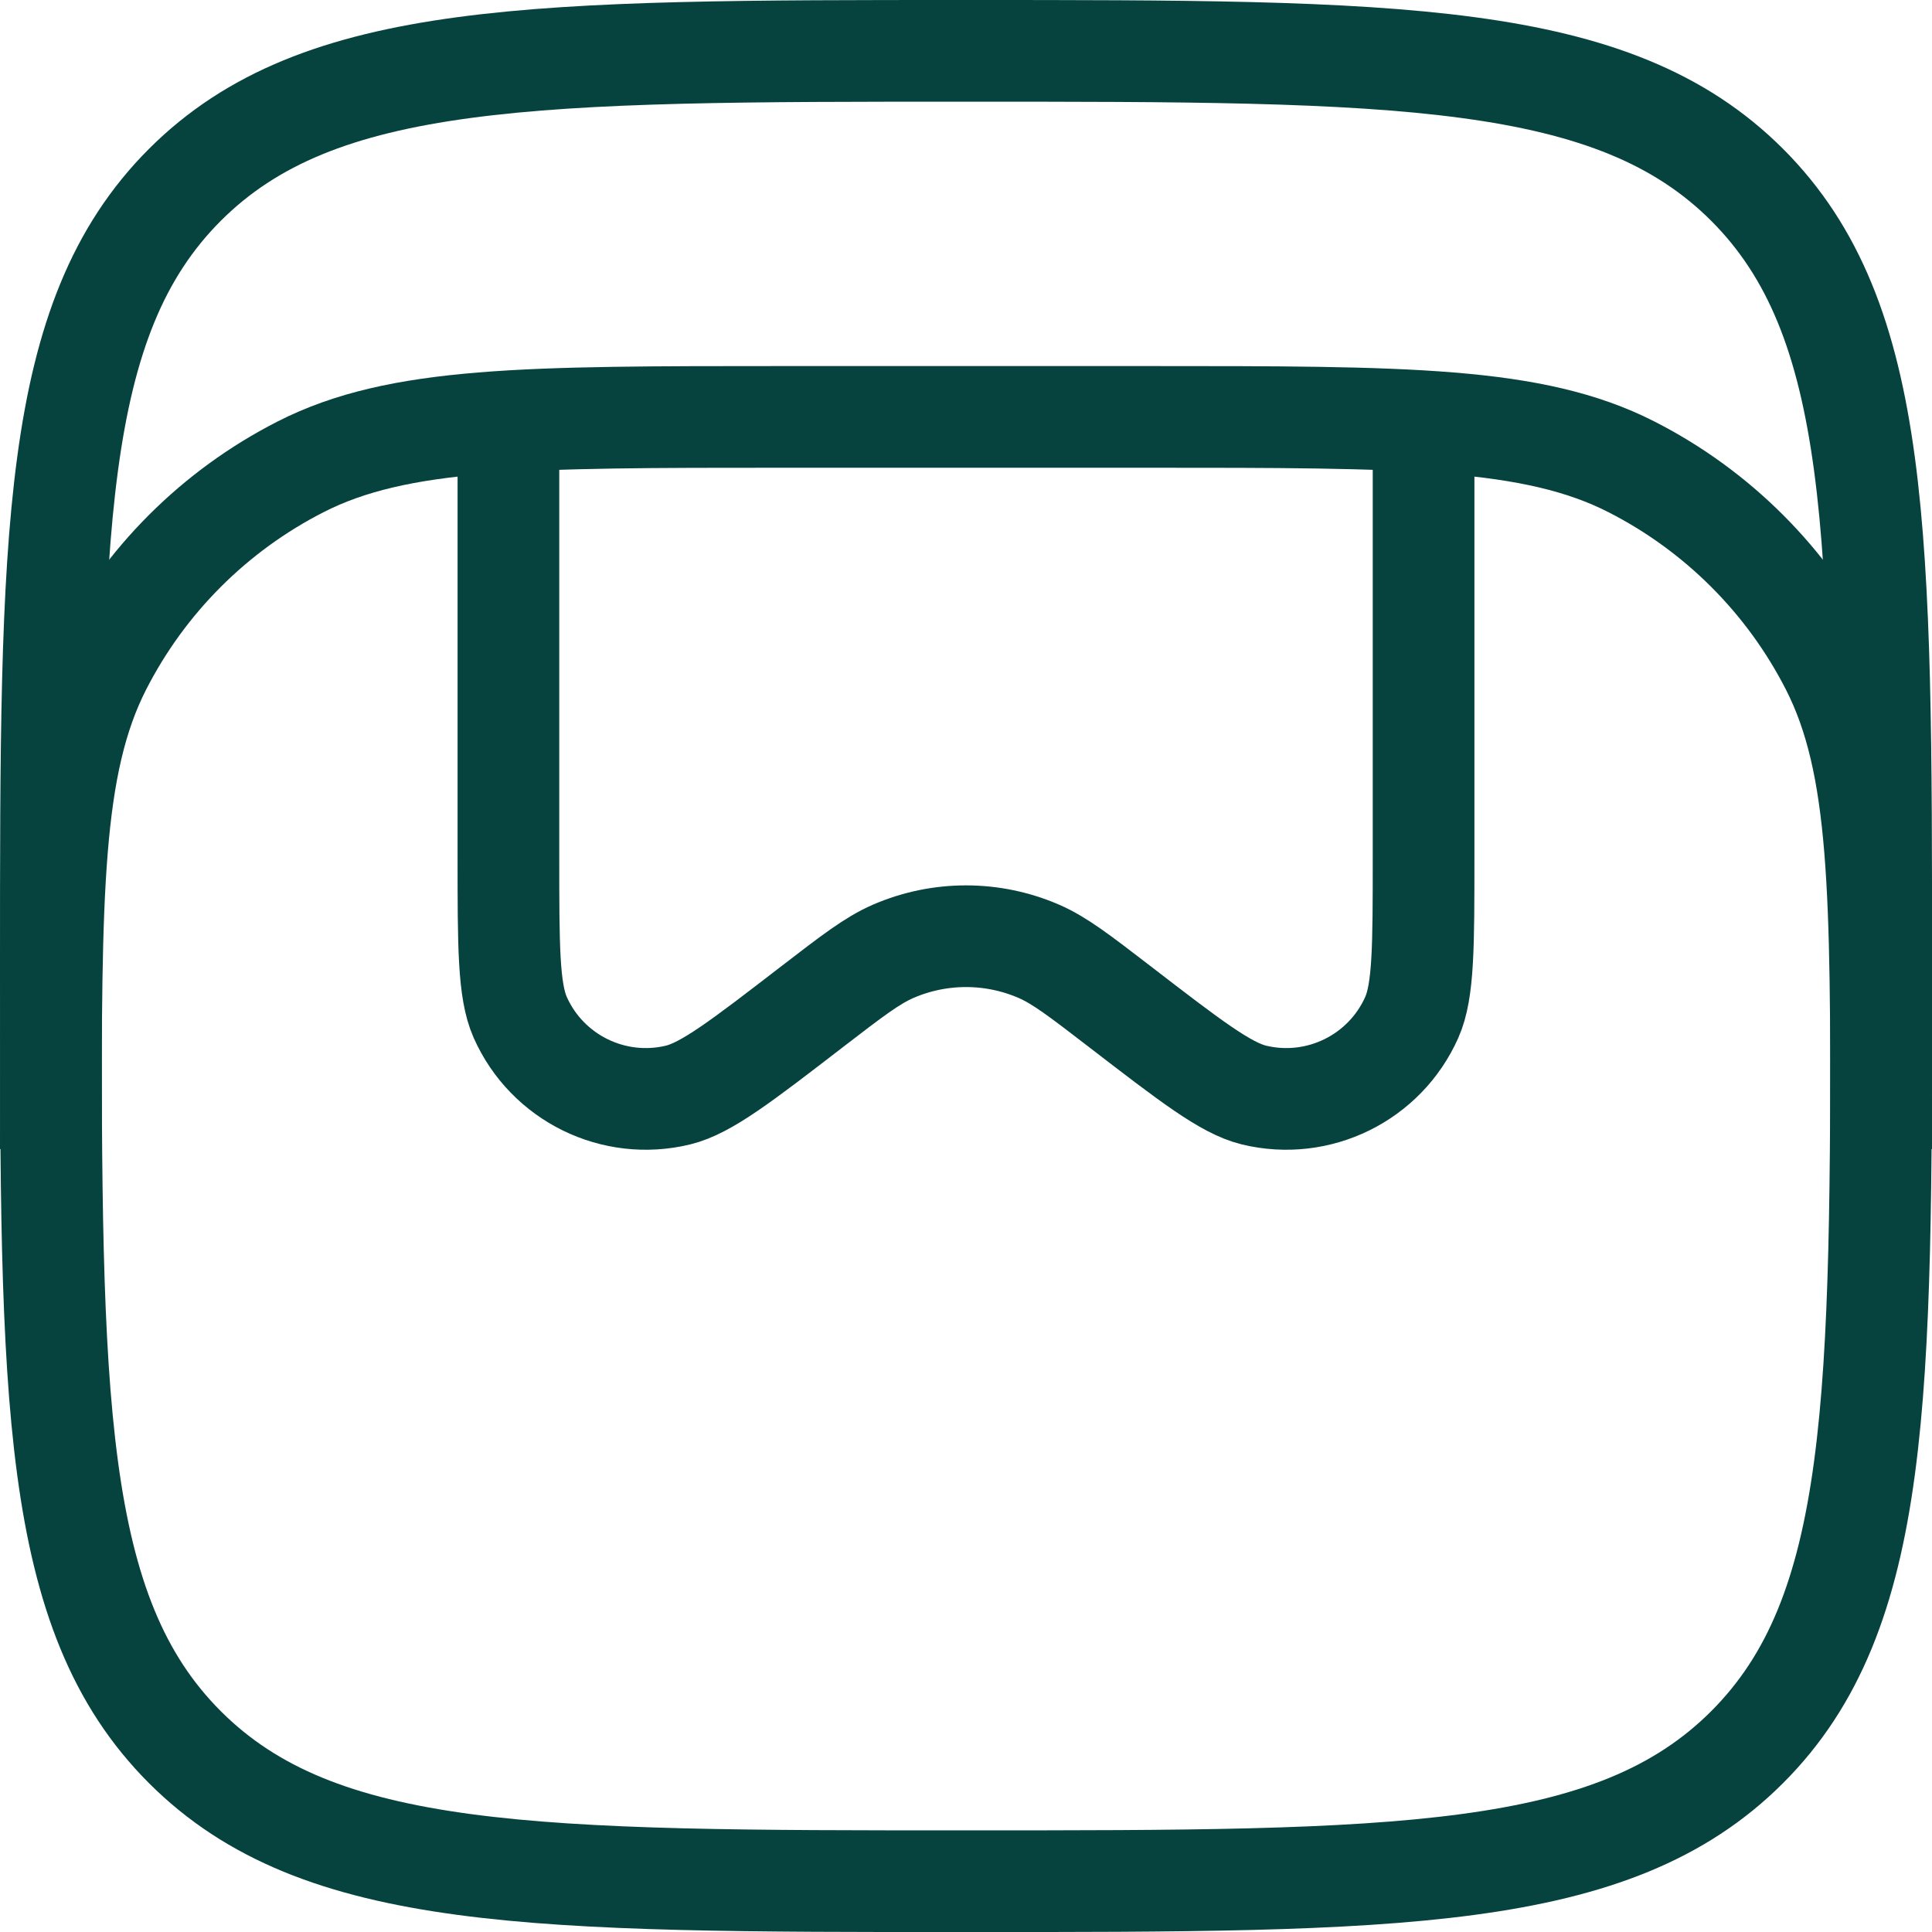 <svg width="38" height="38" viewBox="0 0 38 38" fill="none" xmlns="http://www.w3.org/2000/svg">
<path d="M37.001 19C37.001 10.515 37.001 6.272 34.364 3.636C31.728 1 27.486 1 19 1C10.515 1 6.272 1 3.636 3.636C1 6.272 1 10.515 1 19C1 27.486 1 31.729 3.636 34.364C6.272 37.001 10.515 37.001 19 37.001C27.486 37.001 31.728 37.001 34.364 34.364C37.001 31.729 37.001 27.486 37.001 19Z" stroke="#06433F" stroke-width="2"/>
<path d="M37.001 22.6C37.001 17.56 37.001 15.04 36.02 13.114C35.157 11.421 33.78 10.044 32.086 9.181C30.161 8.2 27.641 8.2 22.6 8.2H15.4C10.36 8.2 7.839 8.2 5.914 9.181C4.22 10.044 2.844 11.421 1.981 13.114C1 15.04 1 17.56 1 22.6" stroke="#06433F" stroke-width="2"/>
<path d="M10 8.2V16.854C10 18.609 10 19.486 10.232 20.01C10.762 21.202 12.069 21.845 13.337 21.538C13.894 21.402 14.589 20.867 15.979 19.796C16.764 19.192 17.157 18.89 17.566 18.712C18.481 18.315 19.52 18.315 20.435 18.712C20.843 18.89 21.236 19.192 22.021 19.796C23.412 20.867 24.107 21.402 24.663 21.538C25.931 21.845 27.238 21.202 27.768 20.01C28 19.486 28 18.609 28 16.854V8.2" stroke="#06433F" stroke-width="2"/>
</svg>
